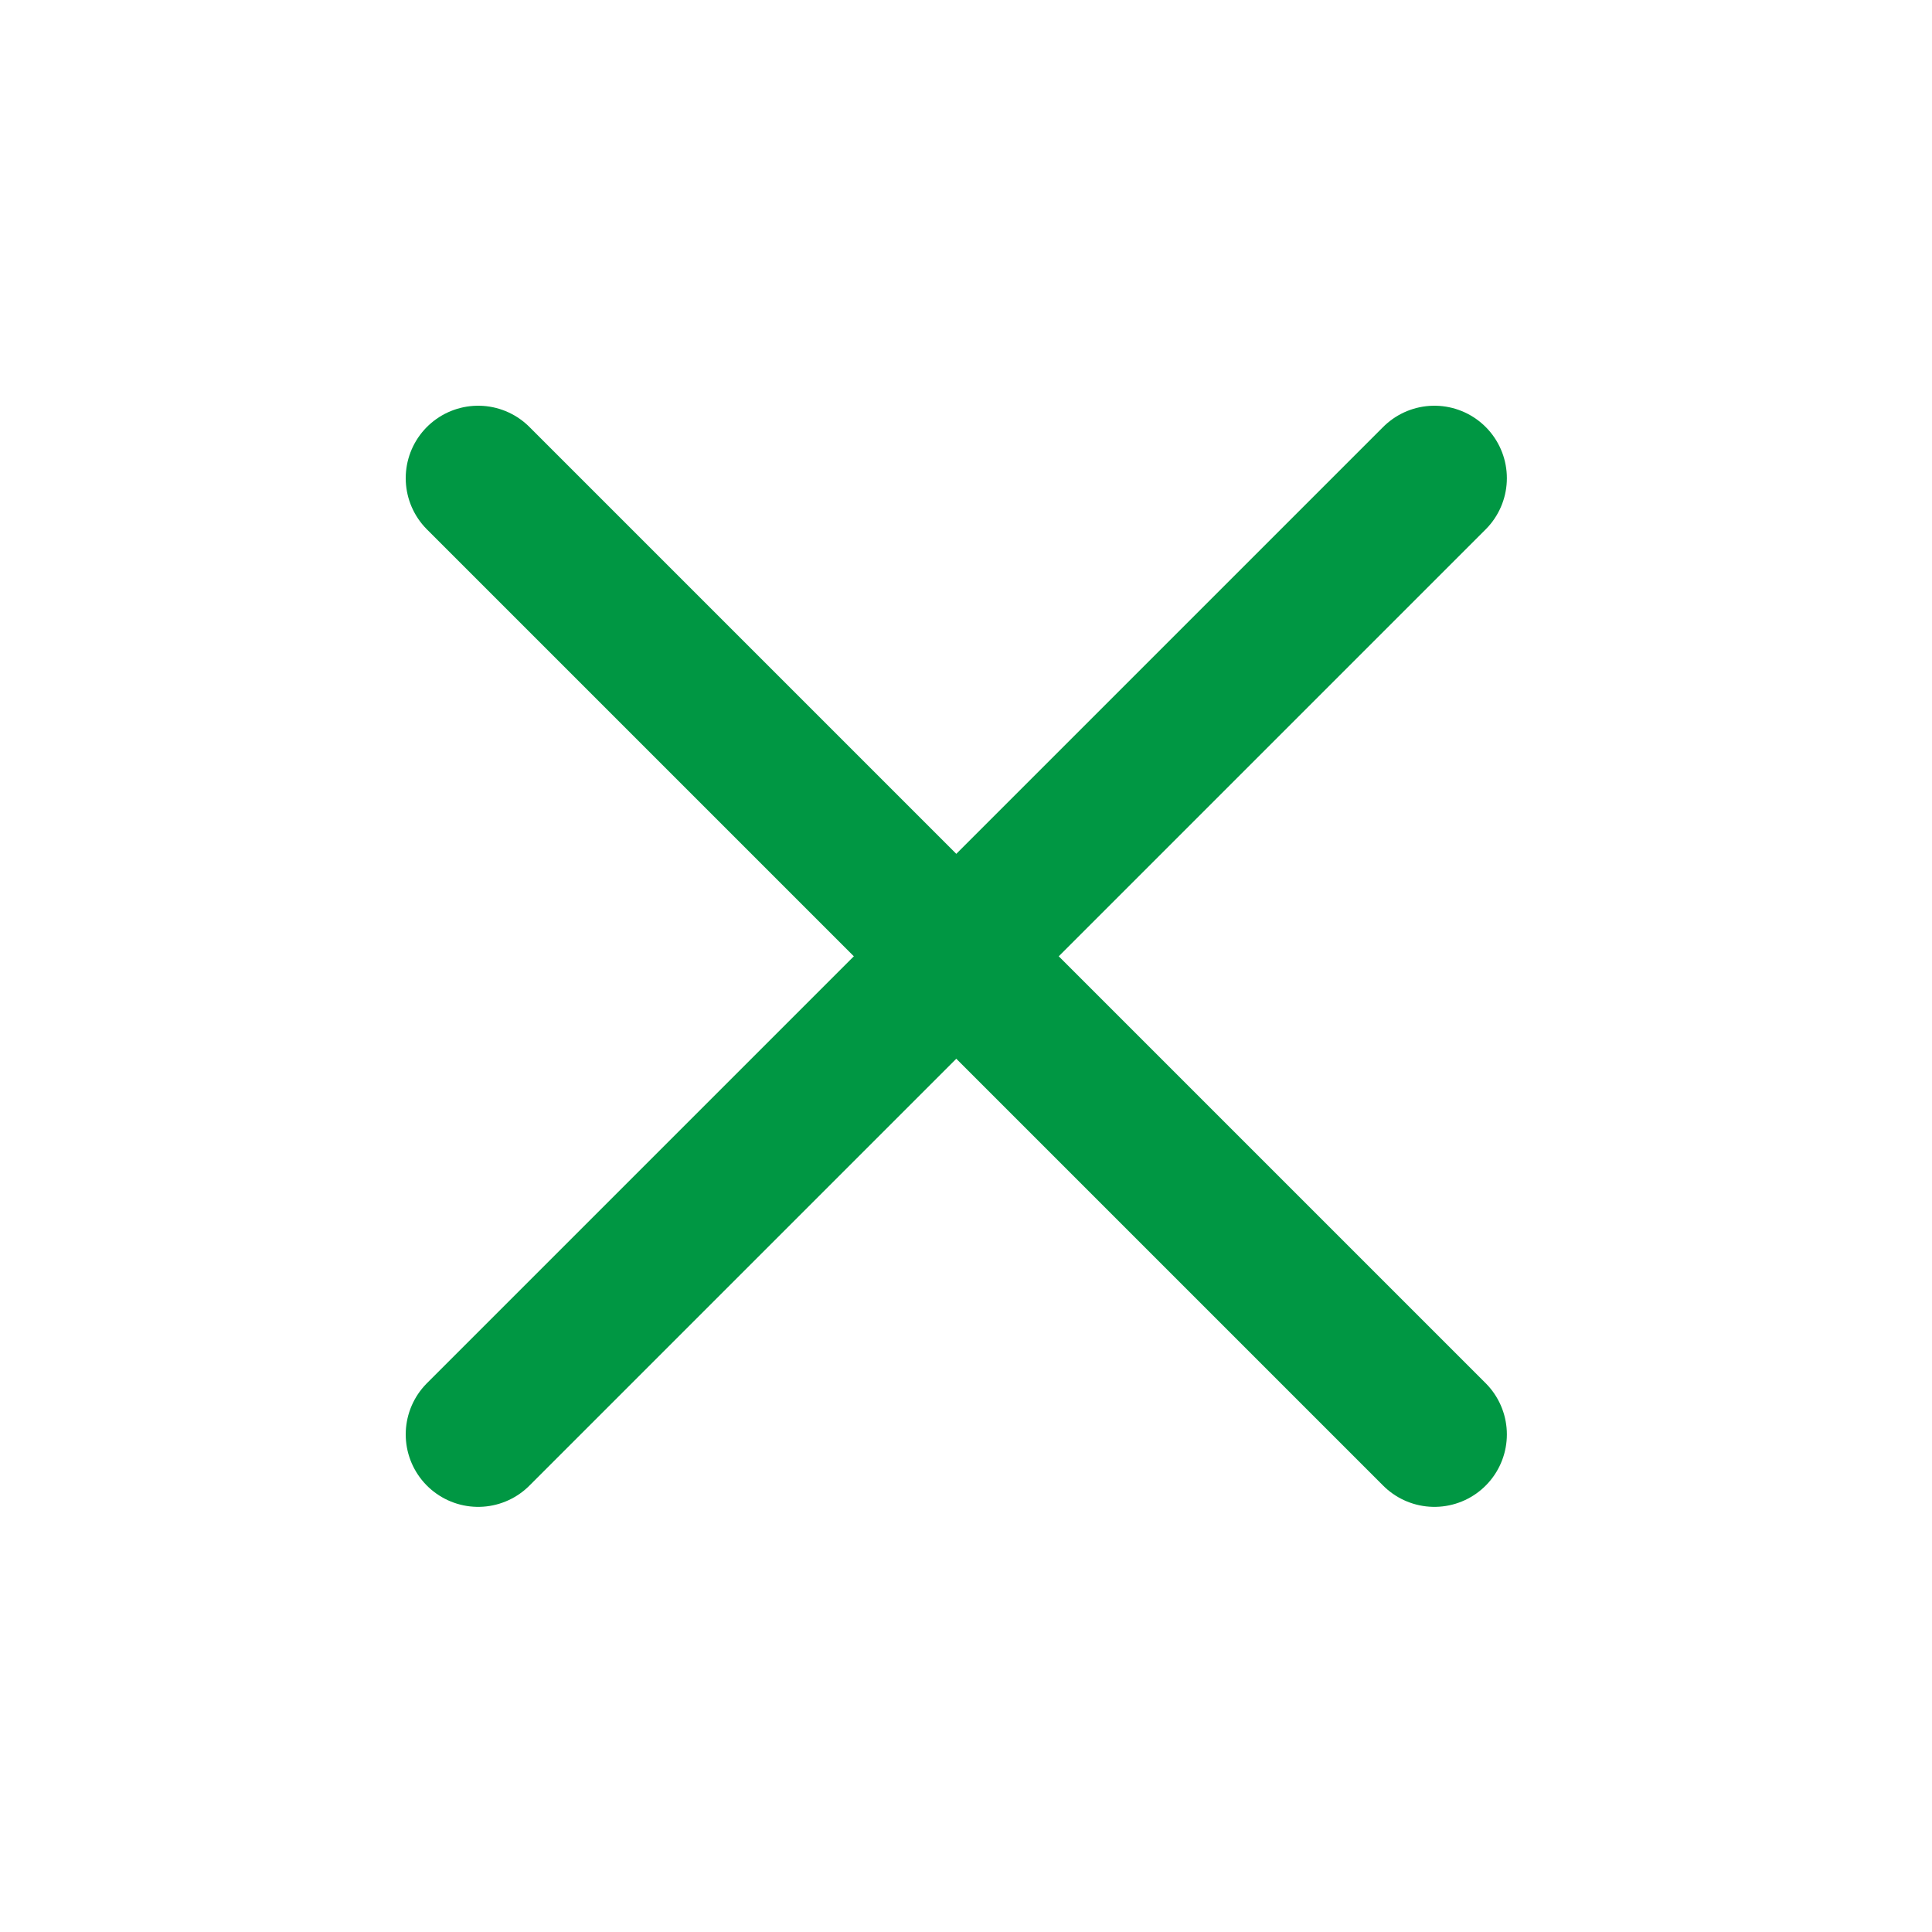 <svg width="20" height="20" viewBox="0 0 20 20" fill="none" xmlns="http://www.w3.org/2000/svg">
<path d="M14.849 4.95L4.95 14.849" stroke="#009743" stroke-width="1.5" stroke-linecap="round" stroke-linejoin="round"/>
<path d="M4.95 4.95L14.849 14.849" stroke="#009743" stroke-width="1.5" stroke-linecap="round" stroke-linejoin="round"/>
</svg>
